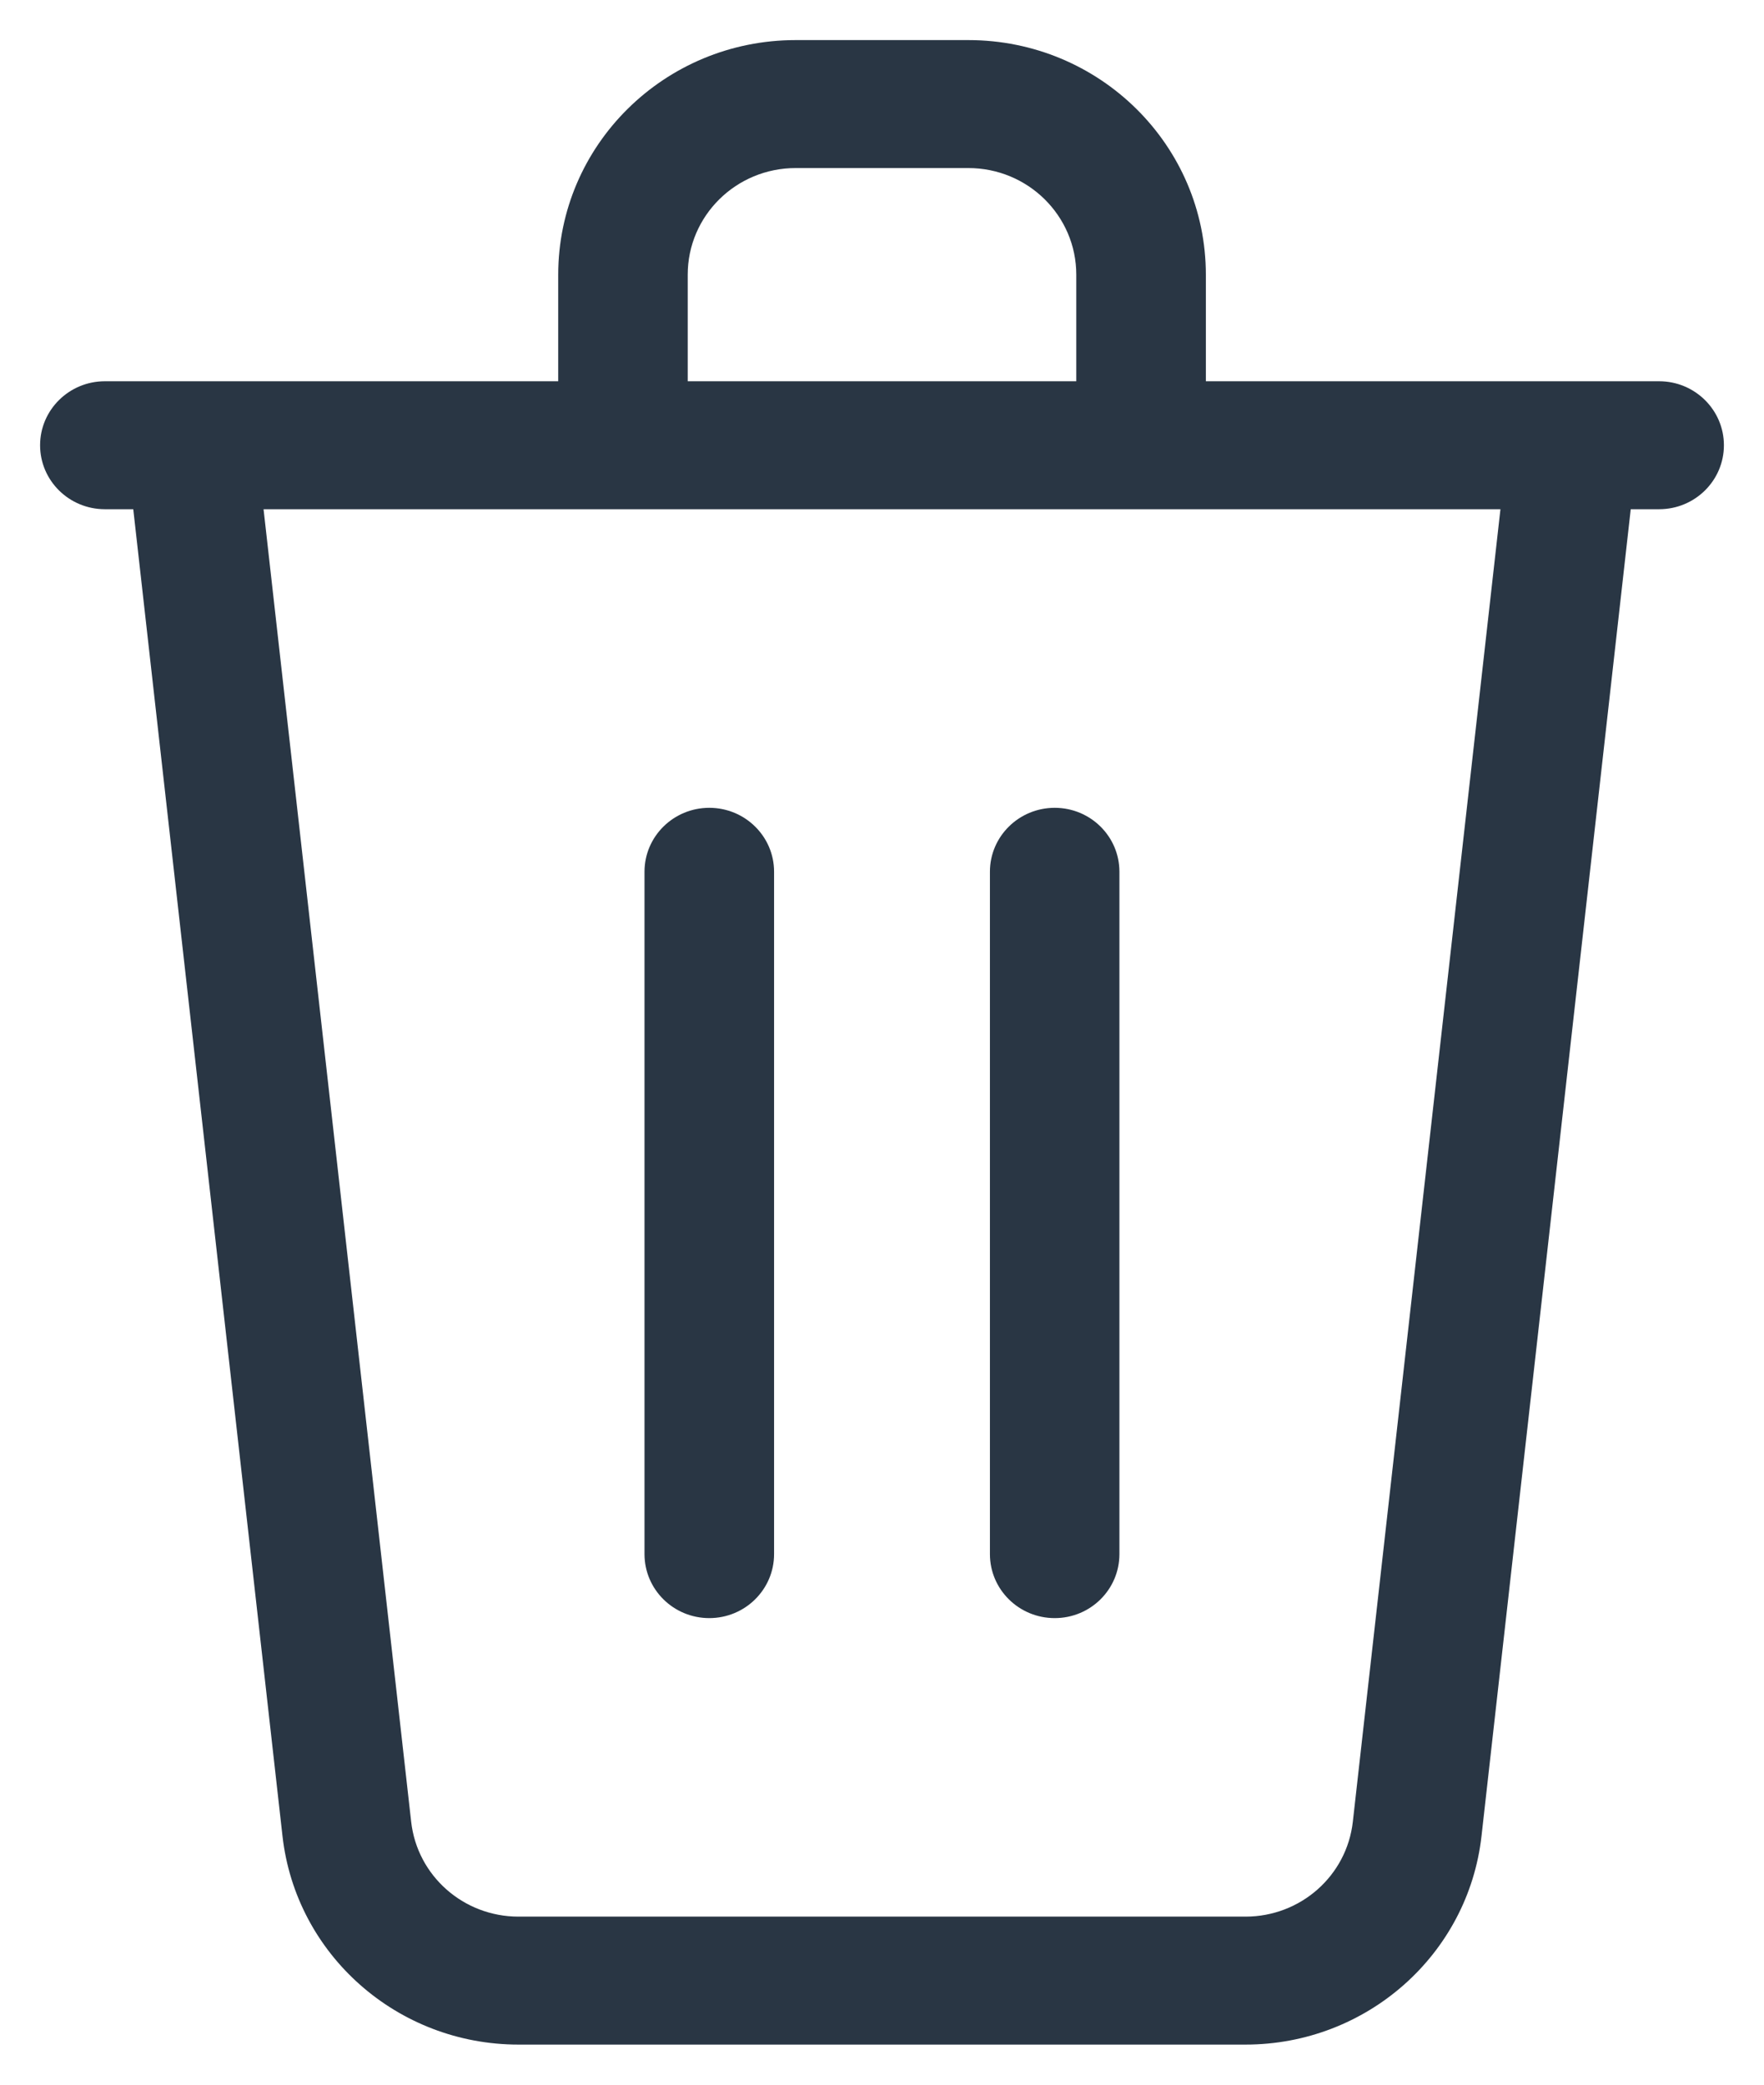 <svg xmlns="http://www.w3.org/2000/svg" width="22" height="26" viewBox="0 0 22 26" fill="none">
  <path fill-rule="evenodd" clip-rule="evenodd" d="M9.923 2.096C9.18 2.096 8.577 2.691 8.577 3.426V4.755H13.423V3.426C13.423 2.691 12.82 2.096 12.077 2.096H9.923ZM15.039 4.755V3.426C15.039 1.81 13.713 0.5 12.077 0.5H9.923C8.287 0.5 6.962 1.81 6.962 3.426V4.755H1.308C0.862 4.755 0.5 5.113 0.5 5.553C0.5 5.994 0.862 6.351 1.308 6.351H1.662L3.523 22.898C3.689 24.379 4.957 25.5 6.466 25.5H15.534C17.043 25.5 18.311 24.379 18.477 22.898L20.338 6.351H20.692C21.138 6.351 21.5 5.994 21.5 5.553C21.5 5.113 21.138 4.755 20.692 4.755H15.039ZM18.713 6.351H3.287L5.128 22.721C5.204 23.395 5.78 23.904 6.466 23.904H15.534C16.22 23.904 16.796 23.395 16.872 22.721L18.713 6.351ZM8.846 10.075C9.292 10.075 9.654 10.432 9.654 10.872V19.383C9.654 19.824 9.292 20.181 8.846 20.181C8.4 20.181 8.038 19.824 8.038 19.383V10.872C8.038 10.432 8.4 10.075 8.846 10.075ZM13.154 10.075C13.6 10.075 13.961 10.432 13.961 10.872V19.383C13.961 19.824 13.6 20.181 13.154 20.181C12.708 20.181 12.346 19.824 12.346 19.383V10.872C12.346 10.432 12.708 10.075 13.154 10.075Z" fill="#293644"/>
</svg>